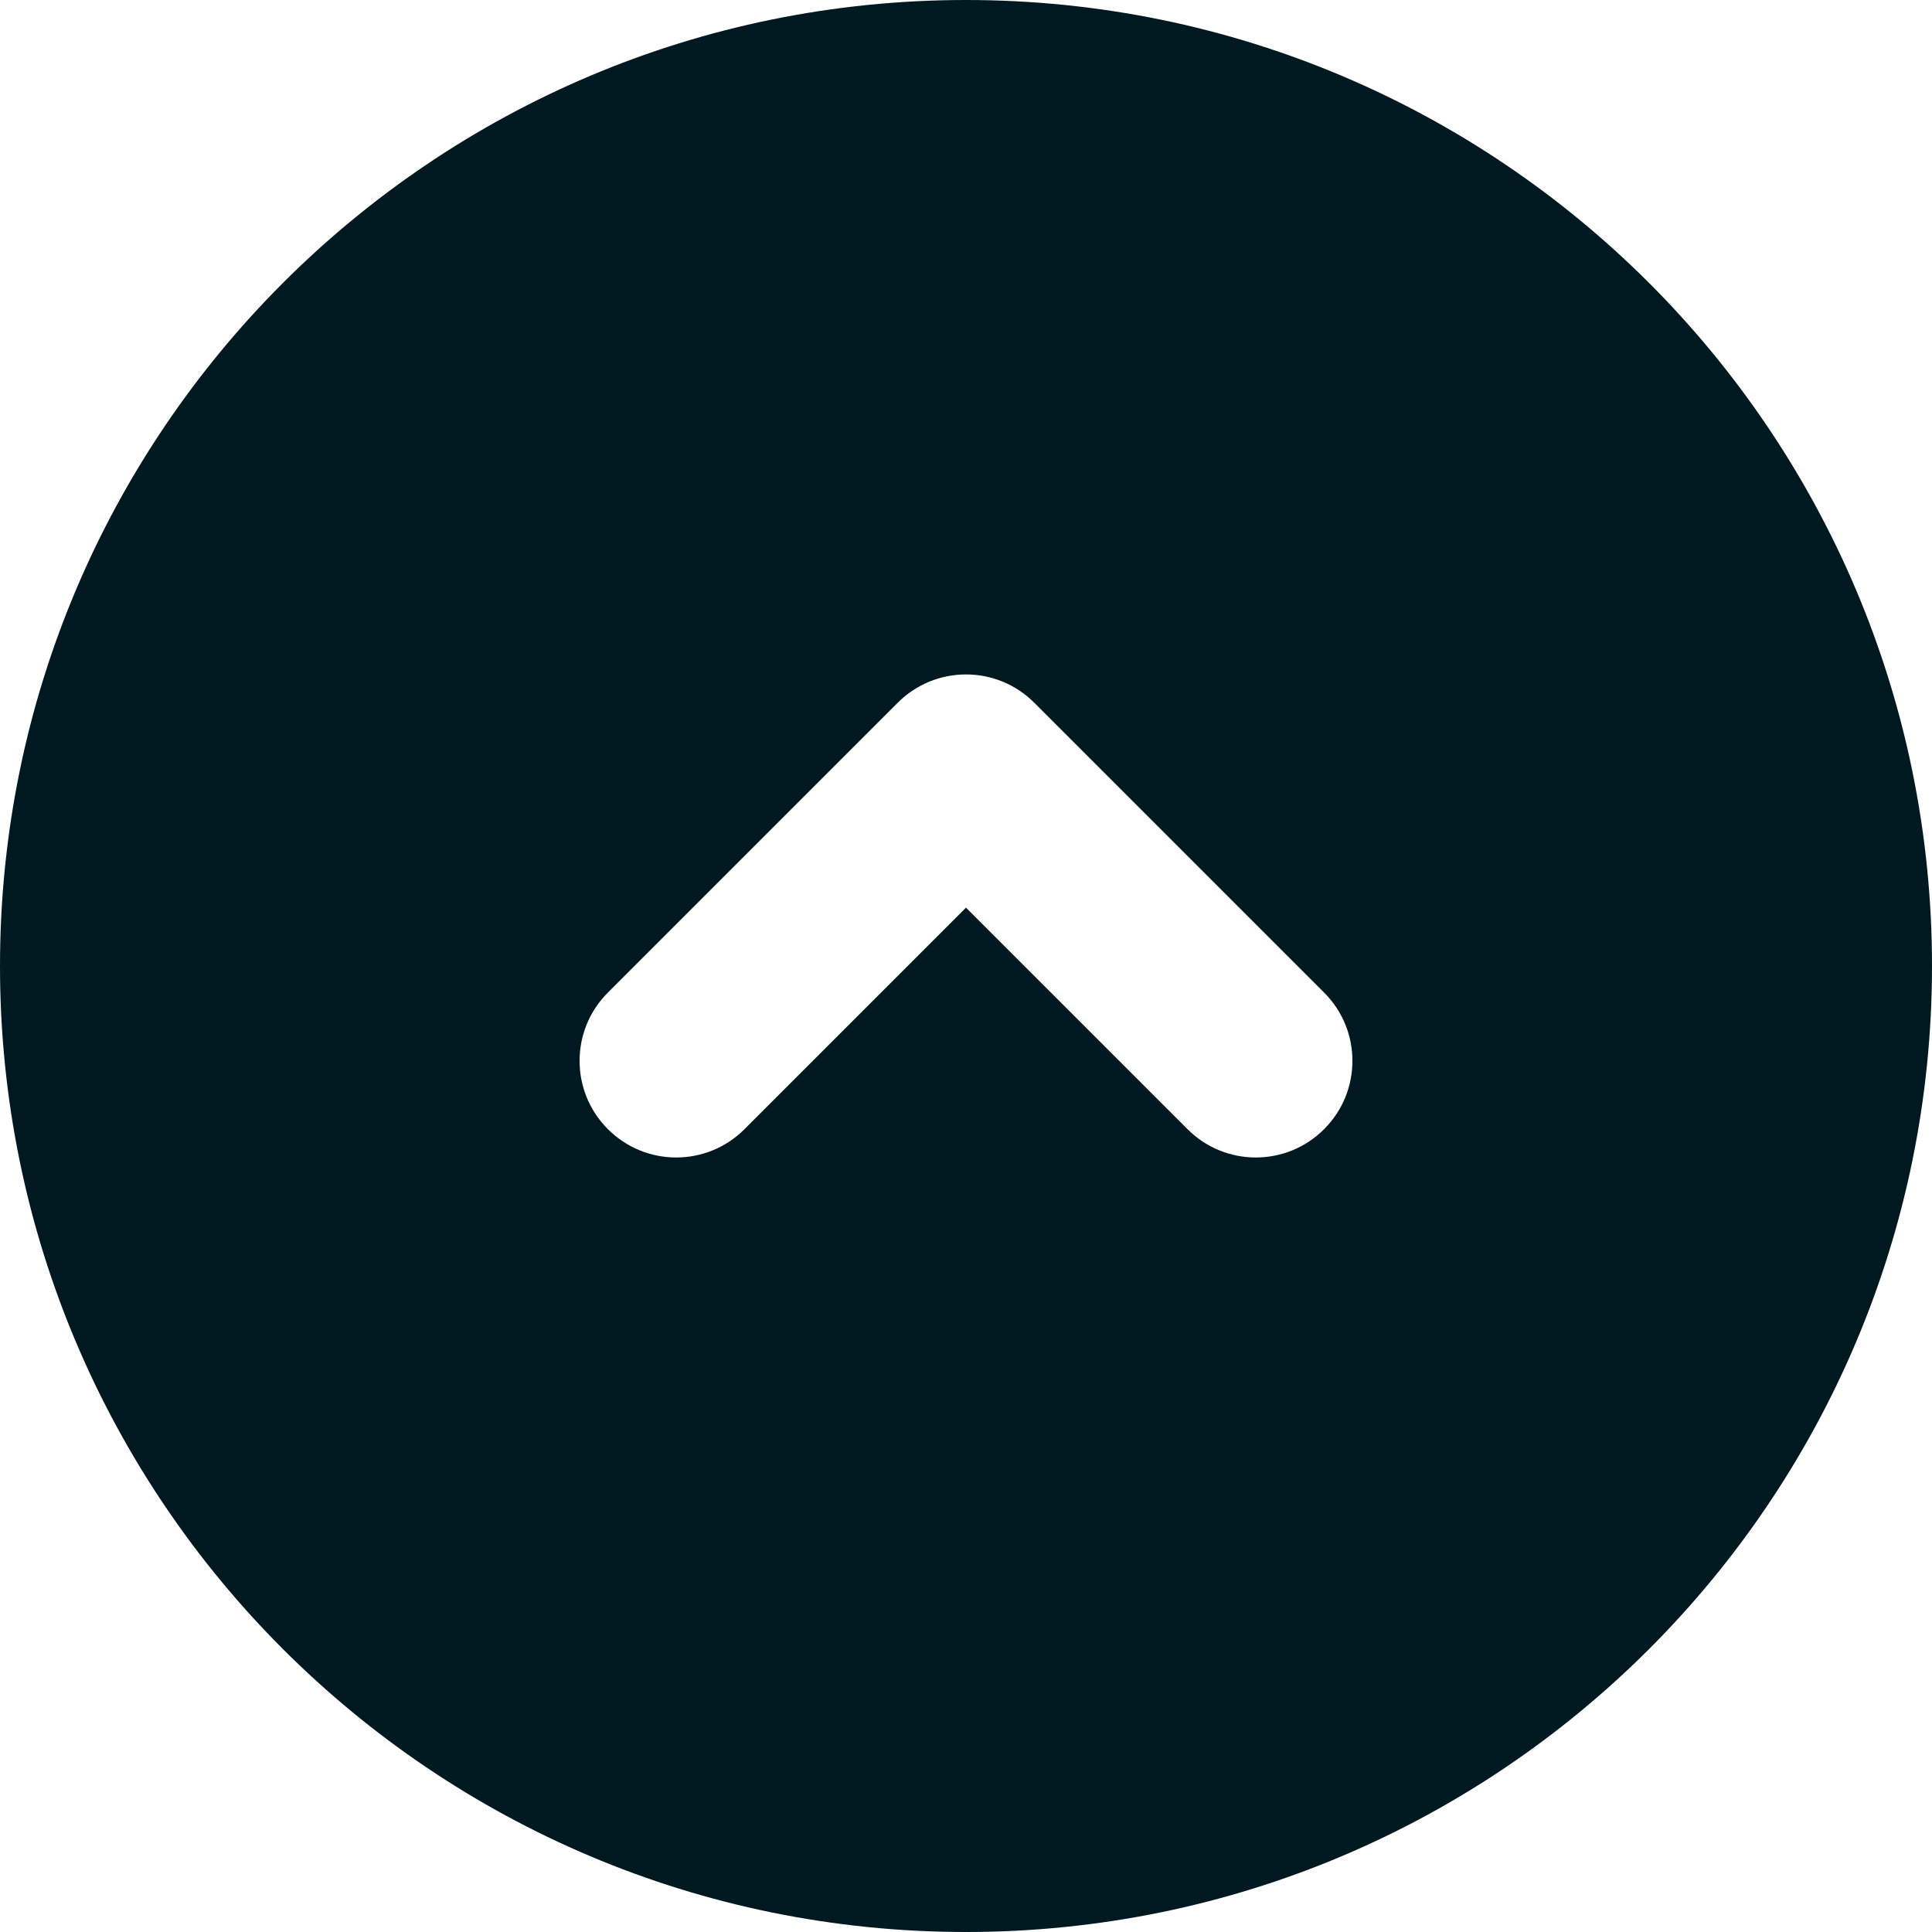 <svg width="20" height="20" viewBox="0 0 20 20" fill="none" xmlns="http://www.w3.org/2000/svg">
<g clip-path="url(#clip0_62_7087)">
<path fill-rule="evenodd" clip-rule="evenodd" d="M10 0C15.523 0 20 4.477 20 10C20 15.523 15.523 20 10 20C4.477 20 0 15.523 0 10C0 4.477 4.477 0 10 0ZM6.293 10.275C5.902 10.665 5.902 11.299 6.293 11.689C6.683 12.08 7.317 12.08 7.707 11.689L10 9.396L12.293 11.689C12.683 12.08 13.317 12.08 13.707 11.689C14.098 11.299 14.098 10.665 13.707 10.275L10.707 7.275C10.317 6.884 9.683 6.884 9.293 7.275L6.293 10.275Z" fill="#001921"/>
</g>
<defs>
<clipPath id="clip0_62_7087">
<rect width="20" height="20" fill="white"/>
</clipPath>
</defs>
</svg>
